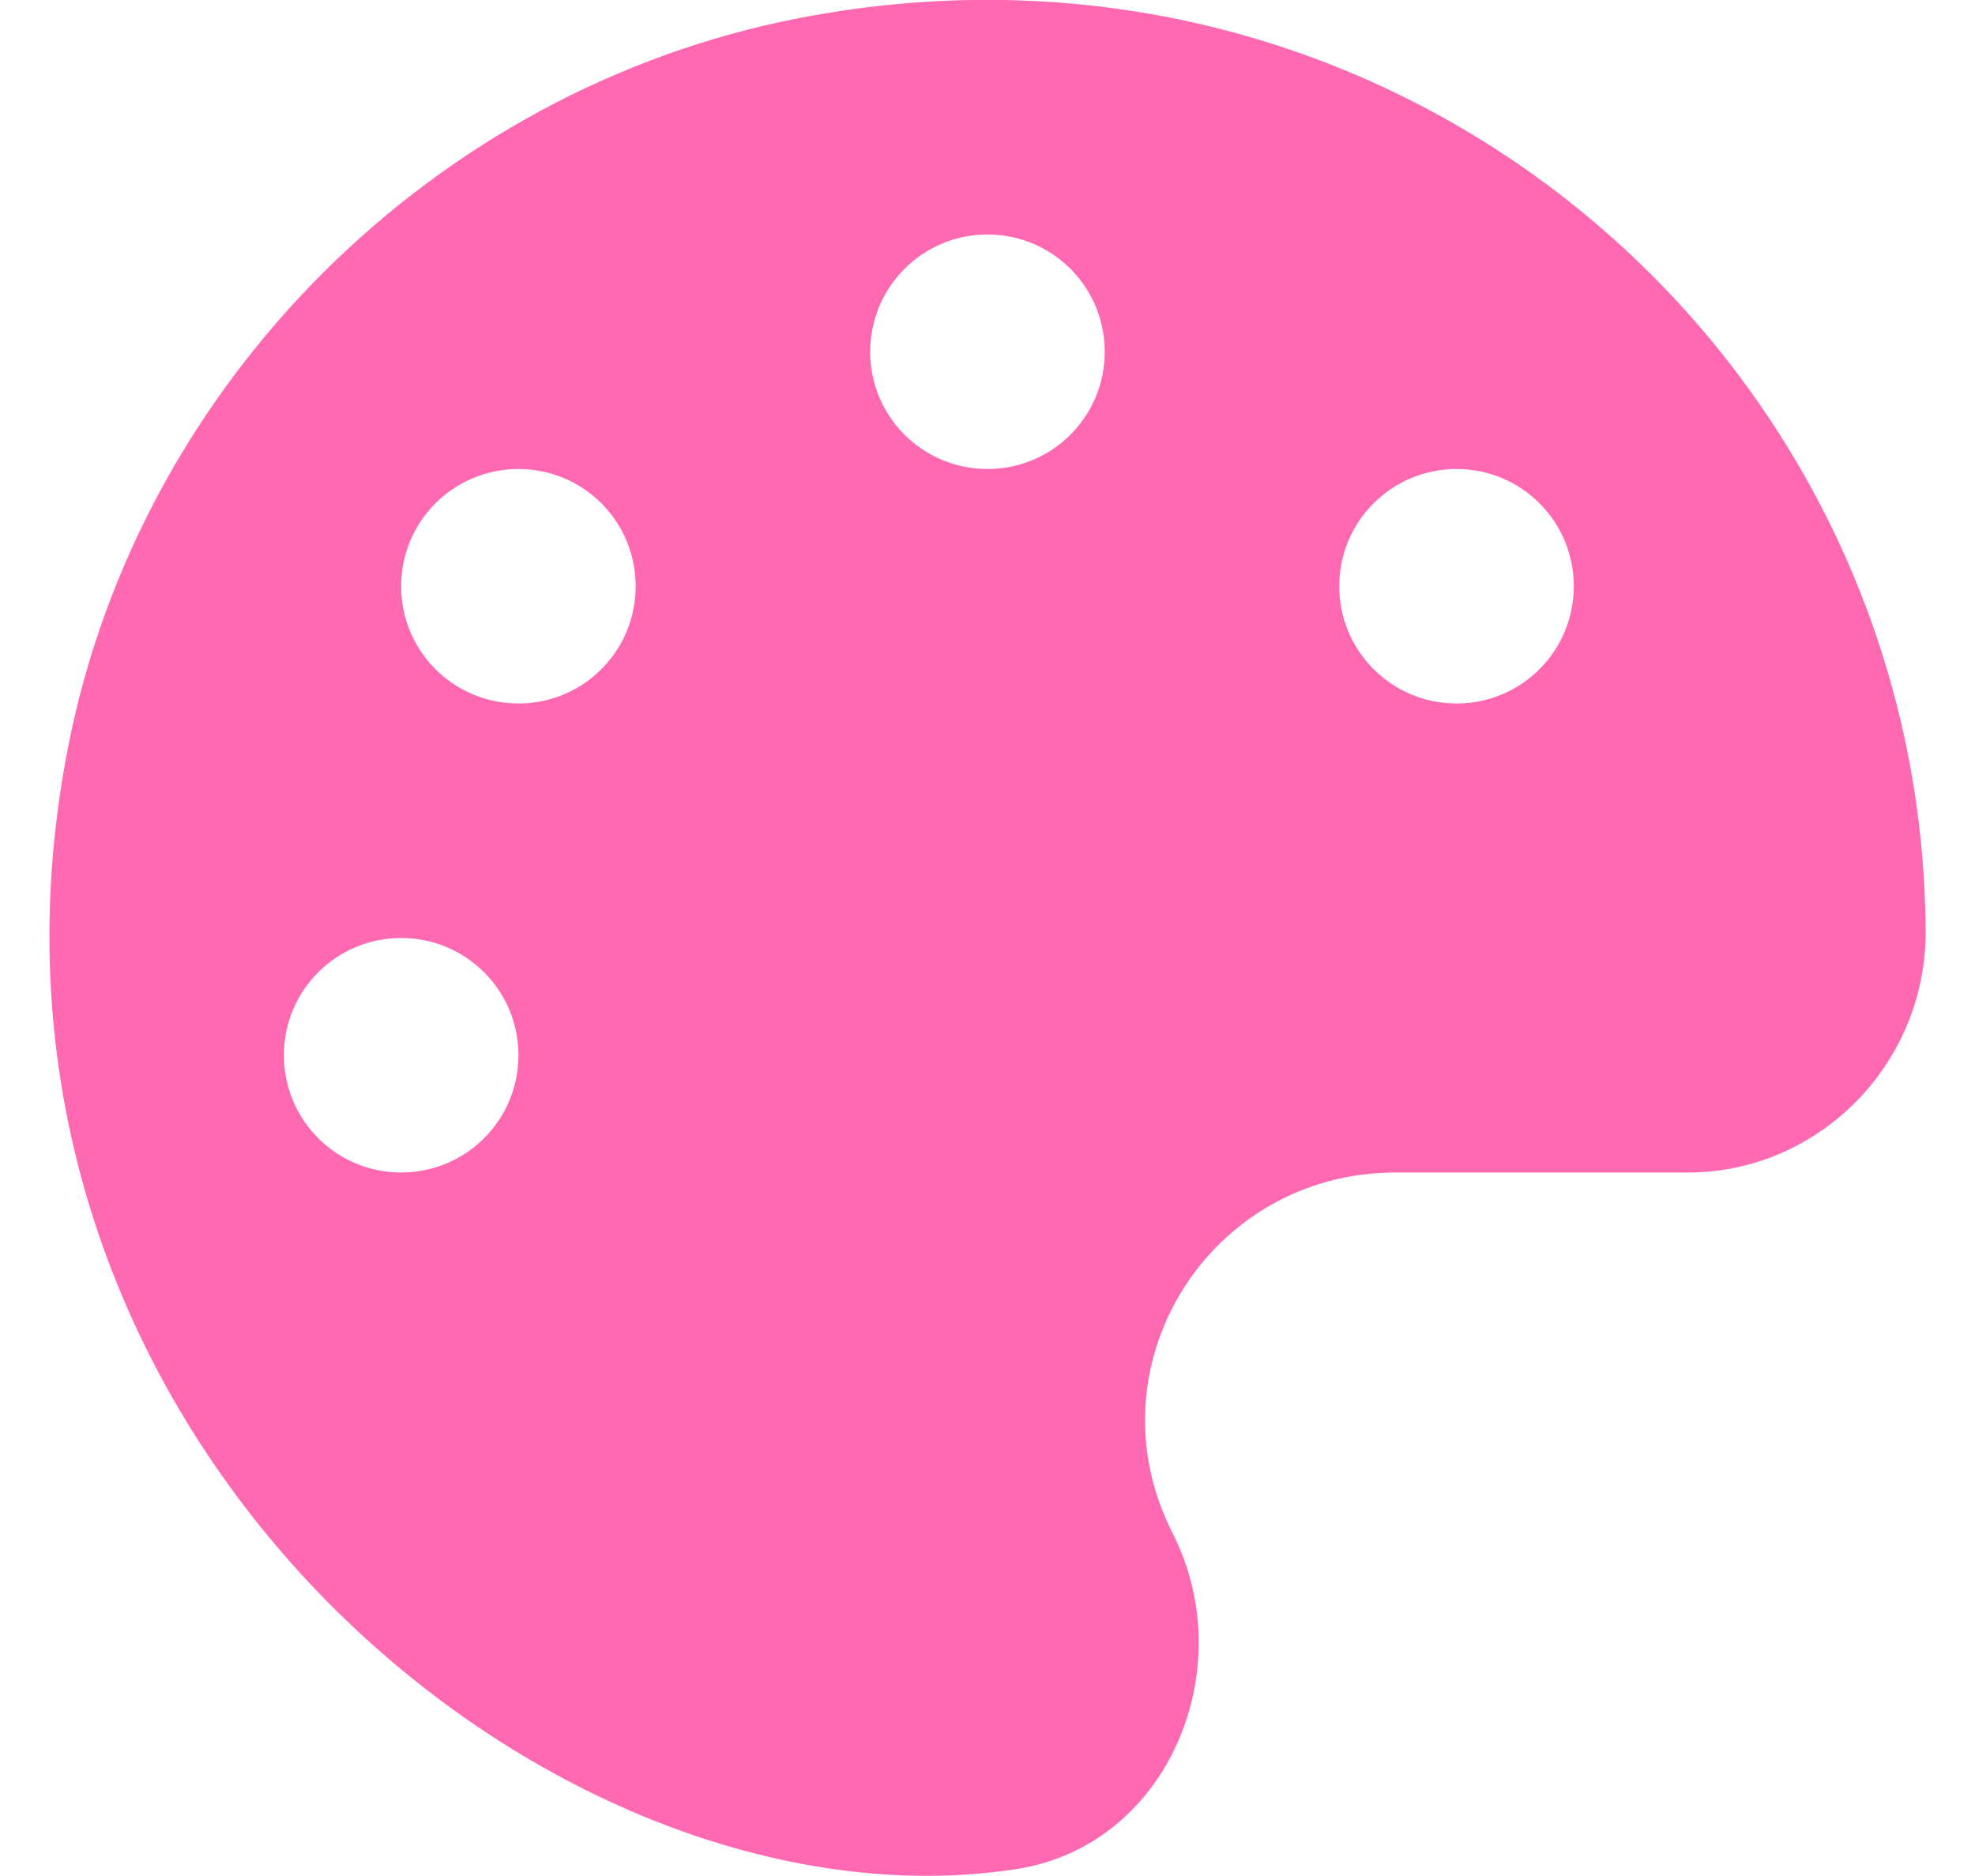<svg width="20" height="19" viewBox="0 0 26 25" fill="none" xmlns="http://www.w3.org/2000/svg">
	<g clip-path="url(#clip0_751_1380)">
		<path
			d="M10.476 0.244C5.622 1.191 1.711 5.093 0.754 9.932C-1.053 19.062 7.184 25.869 13.39 24.907C15.402 24.595 16.389 22.241 15.466 20.43C14.338 18.213 15.949 15.625 18.439 15.625H22.331C24.079 15.625 25.495 14.18 25.5 12.437C25.476 4.741 18.474 -1.313 10.476 0.244ZM5.187 15.625C4.323 15.625 3.625 14.927 3.625 14.062C3.625 13.198 4.323 12.5 5.187 12.5C6.052 12.5 6.75 13.198 6.75 14.062C6.75 14.927 6.052 15.625 5.187 15.625ZM6.75 9.375C5.886 9.375 5.187 8.677 5.187 7.812C5.187 6.948 5.886 6.25 6.75 6.25C7.614 6.25 8.312 6.948 8.312 7.812C8.312 8.677 7.614 9.375 6.75 9.375ZM13 6.25C12.136 6.25 11.437 5.552 11.437 4.688C11.437 3.823 12.136 3.125 13 3.125C13.864 3.125 14.562 3.823 14.562 4.688C14.562 5.552 13.864 6.25 13 6.25ZM19.25 9.375C18.386 9.375 17.687 8.677 17.687 7.812C17.687 6.948 18.386 6.25 19.25 6.25C20.114 6.25 20.812 6.948 20.812 7.812C20.812 8.677 20.114 9.375 19.25 9.375Z"
			fill="#FF69B1" />
	</g>
	<defs>
		<clipPath id="clip0_751_1380">
			<rect width="25" height="25" fill="white" transform="translate(0.5)" />
		</clipPath>
	</defs>
</svg>